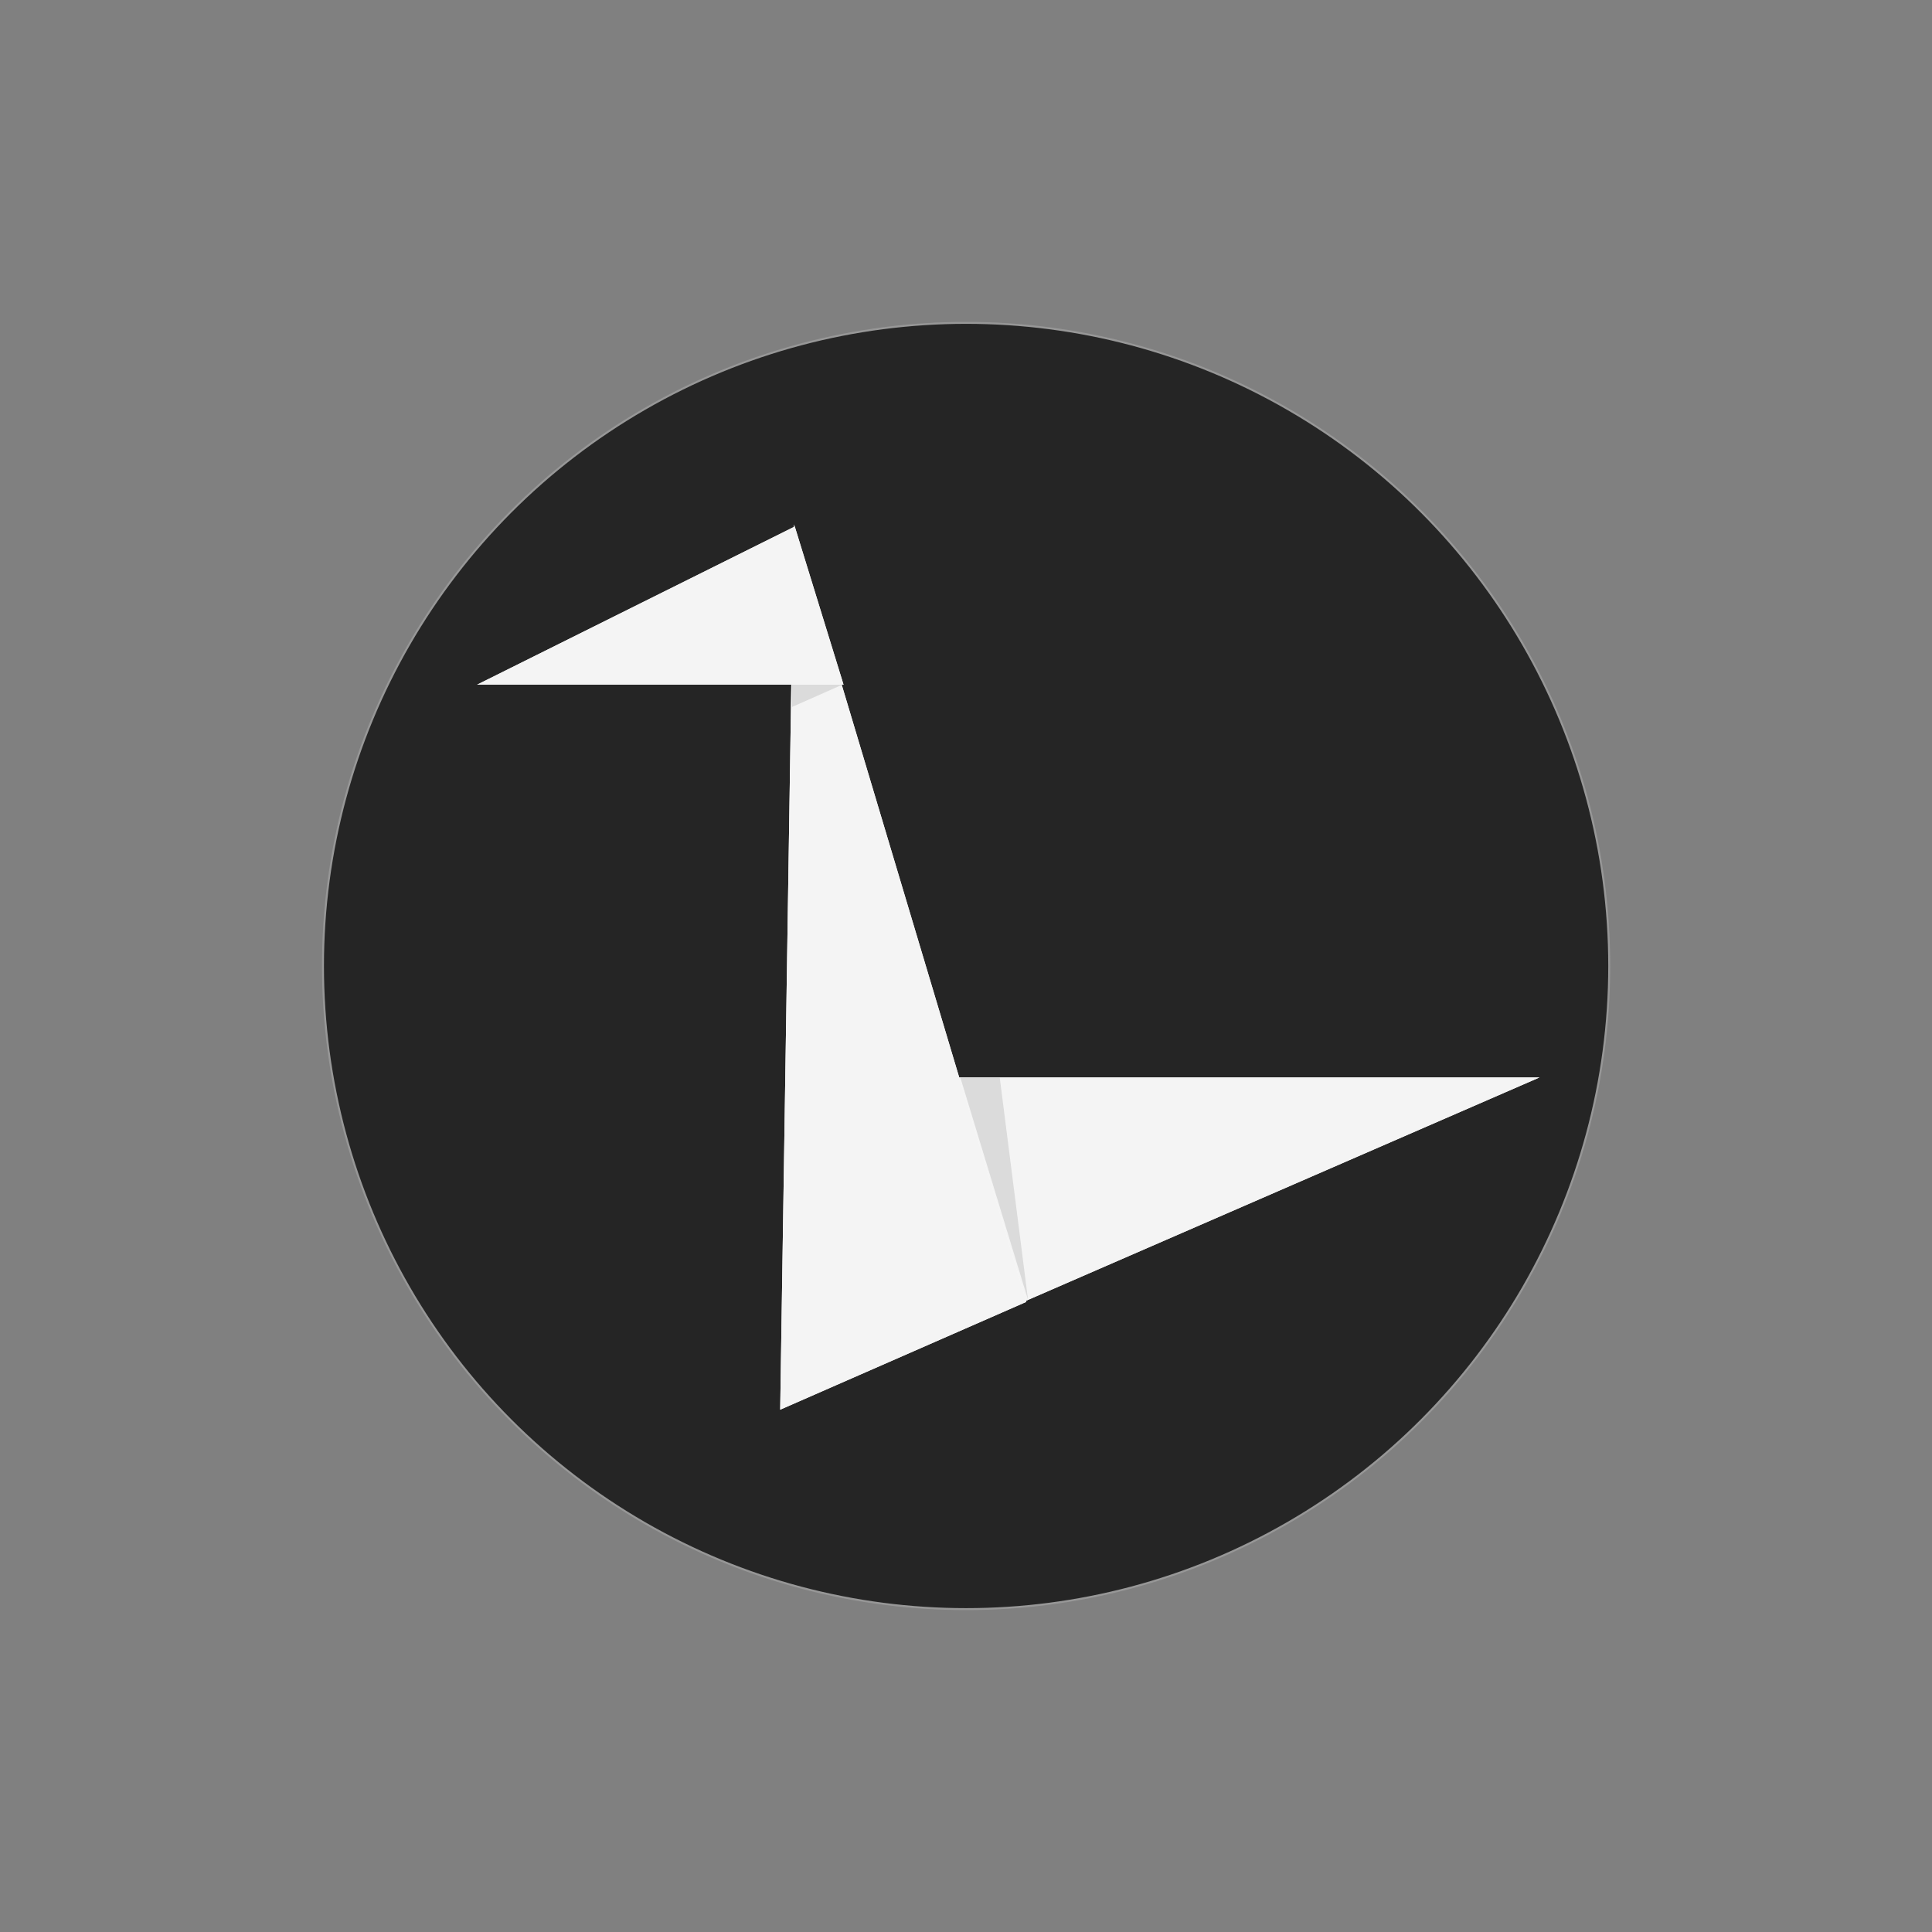 <?xml version="1.0" encoding="UTF-8" standalone="no"?>
<svg
   xmlns:sketch="http://www.bohemiancoding.com/sketch/ns"
   xmlns:dc="http://purl.org/dc/elements/1.1/"
   xmlns:cc="http://creativecommons.org/ns#"
   xmlns:rdf="http://www.w3.org/1999/02/22-rdf-syntax-ns#"
   xmlns:svg="http://www.w3.org/2000/svg"
   xmlns="http://www.w3.org/2000/svg"
   xmlns:xlink="http://www.w3.org/1999/xlink"
   xmlns:sodipodi="http://sodipodi.sourceforge.net/DTD/sodipodi-0.dtd"
   xmlns:inkscape="http://www.inkscape.org/namespaces/inkscape"
   width="600"
   height="600"
   viewBox="0 0 600 600"
   version="1.1"
   id="svg33"
   sodipodi:docname="crane.svg"
   inkscape:version="0.92.4 (5da689c313, 2019-01-14)"
   inkscape:export-filename="E:\All Stuff\_Everything\Stuff\Other Stuff\_Programming\Websites\HTML\Clicker Games\Out-Testing\crane.png"
   inkscape:export-xdpi="300"
   inkscape:export-ydpi="300">
  <rect x="0" y="0" width="600" height="600" fill="#808080" stroke="none"/>
  <sodipodi:namedview
     pagecolor="#ffffff"
     bordercolor="#666666"
     borderopacity="1"
     objecttolerance="10"
     gridtolerance="10"
     guidetolerance="10"
     inkscape:pageopacity="0"
     inkscape:pageshadow="2"
     inkscape:window-width="1519"
     inkscape:window-height="1220"
     id="namedview35"
     showgrid="false"
     inkscape:zoom="1.4324735"
     inkscape:cx="361.44181"
     inkscape:cy="264.5131"
     inkscape:window-x="1836"
     inkscape:window-y="81"
     inkscape:window-maximized="0"
     inkscape:current-layer="svg33"
     inkscape:pagecheckerboard="false"
     showborder="true"
     inkscape:showpageshadow="false" />
  <!-- Generator: Sketch 3.2.1 (9971) - http://www.bohemiancoding.com/sketch -->
  <title
     id="title2">crane</title>
  <desc
     id="desc4">Created with Sketch.</desc>
  <defs
     id="defs9">
    <path
       id="path-1"
       d="M 155.172,450.836 542.391,282.43 H 158.617 Z"
       inkscape:connector-curvature="0" />
    <path
       id="path-2"
       d="M 280.281,397.059 161.469,-0.016 154.543,452.133 Z"
       inkscape:connector-curvature="0" />
    <path
       id="path-3"
       d="M 161.984,1.023 -0.273,81.801 H 186.895 Z"
       inkscape:connector-curvature="0" />
  </defs>
  <g
     id="g897"
     transform="matrix(0.608,0,0,0.608,99.696,99.66)">
    <circle
       style="fill:#252525;fill-rule:evenodd;stroke:#979797;stroke-width:1"
       r="328.5"
       cy="329.5"
       cx="329.5"
       sketch:type="MSShapeGroup"
       id="Oval-1" />
    <use
       transform="translate(80,104)"
       height="100%"
       width="100%"
       y="0"
       x="0"
       style="fill:#fcfcfc;fill-rule:evenodd;stroke:none;stroke-width:1"
       id="use12"
       xlink:href="#path-1"
       sketch:type="MSShapeGroup" />
    <use
       transform="translate(80,104)"
       height="100%"
       width="100%"
       y="0"
       x="0"
       style="fill:#f4f4f4;fill-rule:evenodd;stroke:none;stroke-width:1"
       id="use14"
       xlink:href="#path-1" />
    <use
       transform="translate(80,104)"
       height="100%"
       width="100%"
       y="0"
       x="0"
       style="fill:#fcfcfc;fill-rule:evenodd;stroke:none;stroke-width:1"
       id="use17"
       xlink:href="#path-2"
       sketch:type="MSShapeGroup" />
    <use
       transform="translate(80,104)"
       height="100%"
       width="100%"
       y="0"
       x="0"
       style="fill:#f4f4f4;fill-rule:evenodd;stroke:none;stroke-width:1"
       id="use19"
       xlink:href="#path-2" />
    <path
       d="m 240.595,185.558 26.047,0.087 -26.047,11.539 z"
       id="Path-4"
       sketch:type="MSShapeGroup"
       inkscape:connector-curvature="0"
       style="fill:#444444;fill-opacity:0.142;fill-rule:evenodd;stroke:none;stroke-width:1" />
    <path
       d="m 326.595,386.558 h 20.089 l 14.454,113.482 z"
       id="path23"
       sketch:type="MSShapeGroup"
       inkscape:connector-curvature="0"
       style="fill:#444444;fill-opacity:0.142;fill-rule:evenodd;stroke:none;stroke-width:1" />
    <use
       transform="translate(80,104)"
       height="100%"
       width="100%"
       y="0"
       x="0"
       style="fill:#fcfcfc;fill-rule:evenodd;stroke:none;stroke-width:1"
       id="use25"
       xlink:href="#path-3"
       sketch:type="MSShapeGroup" />
    <use
       transform="translate(80,104)"
       height="100%"
       width="100%"
       y="0"
       x="0"
       style="fill:#f4f4f4;fill-rule:evenodd;stroke:none;stroke-width:1"
       id="use27"
       xlink:href="#path-3" />
  </g>
</svg>
